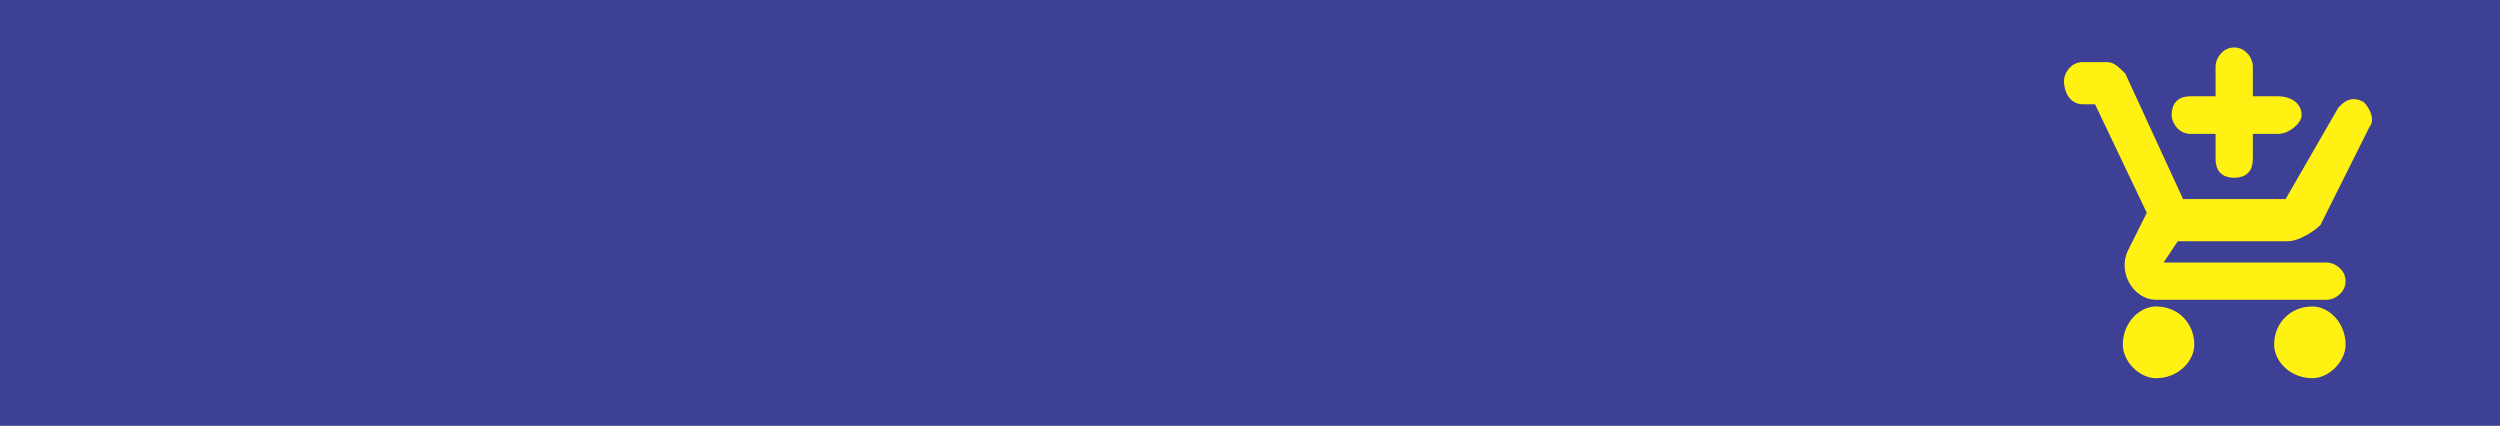 <?xml version="1.0" encoding="UTF-8"?>
<!DOCTYPE svg PUBLIC "-//W3C//DTD SVG 1.1//EN" "http://www.w3.org/Graphics/SVG/1.1/DTD/svg11.dtd">
<!-- Creator: CorelDRAW 2019 (64-Bit) -->
<svg xmlns="http://www.w3.org/2000/svg" xml:space="preserve" width="62.62mm" height="10.662mm" version="1.1" style="shape-rendering:geometricPrecision; text-rendering:geometricPrecision; image-rendering:optimizeQuality; fill-rule:evenodd; clip-rule:evenodd"
viewBox="0 0 6247.75 1063.81"
 xmlns:xlink="http://www.w3.org/1999/xlink"
 xmlns:xodm="http://www.corel.com/coreldraw/odm/2003">
 <rect x="0" y="0" width="6247.75" height="1063.81" fill="#808080" stroke="none"/>
 <defs>
  <style type="text/css">
   <![CDATA[
    .str0 {stroke:#FFF212;stroke-width:19.95;stroke-miterlimit:22.926}
    .fil0 {fill:#3E4095}
    .fil1 {fill:#FFF212;fill-rule:nonzero}
   ]]>
  </style>
 </defs>
 <g id="Capa_x0020_1">
  <g id="_2159914138608">
   <rect class="fil0" x="-0.01" y="-0" width="6247.75" height="1063.81"/>
   <path class="fil1 str0" d="M5583.6 434.29c24.4,0 36.6,-12.16 36.6,-36.6l0 -73.18 73.18 0c24.41,0 48.79,-24.35 48.79,-36.6 0,-25.16 -24.37,-37.34 -48.79,-37.34l-73.18 0 0 -85.38c0,-12.22 -12.19,-36.6 -36.6,-36.6 -24.4,0 -36.6,24.37 -36.6,36.6l0 85.38 -73.19 0c-24.4,0 -36.59,12.18 -36.59,37.34 0,12.24 12.18,36.6 36.59,36.6l73.19 0 0 73.18c0,24.43 12.19,36.6 36.6,36.6zm-195.17 341.6c-36.6,0 -73.18,36.6 -73.18,85.38 0,36.6 36.59,73.94 73.18,73.94 48.79,0 85.38,-37.34 85.38,-73.94 0,-48.78 -36.59,-85.38 -85.38,-85.38zm390.33 0c-48.79,0 -85.39,36.6 -85.39,85.38 0,36.6 36.6,73.94 85.39,73.94 36.59,0 73.18,-37.34 73.18,-73.94 0,-48.78 -36.6,-85.38 -73.18,-85.38zm-341.54 -182.97l280.57 0c24.37,0 60.97,-24.41 73.18,-36.6l121.97 -243.97c12.19,-12.19 0,-37.37 -12.18,-49.6 -24.41,-12.18 -36.6,0 -48.82,12.22l-134.15 232.51 -268.39 0 -146.38 -317.92c-12.19,-12.19 -24.37,-24.37 -36.6,-24.37l-61.75 0c-24.37,0 -36.6,24.37 -36.6,36.59 0,24.38 12.22,48.79 36.6,48.79l37.37 0 134.16 281.35 -48.79 97.59c-24.4,48.79 12.19,109.79 61,109.79l426.92 0c12.22,0 36.6,-12.25 36.6,-36.6 0,-24.4 -24.37,-36.6 -36.6,-36.6l-426.92 0 48.79 -73.18z"/>
  </g>
 </g>
</svg>
